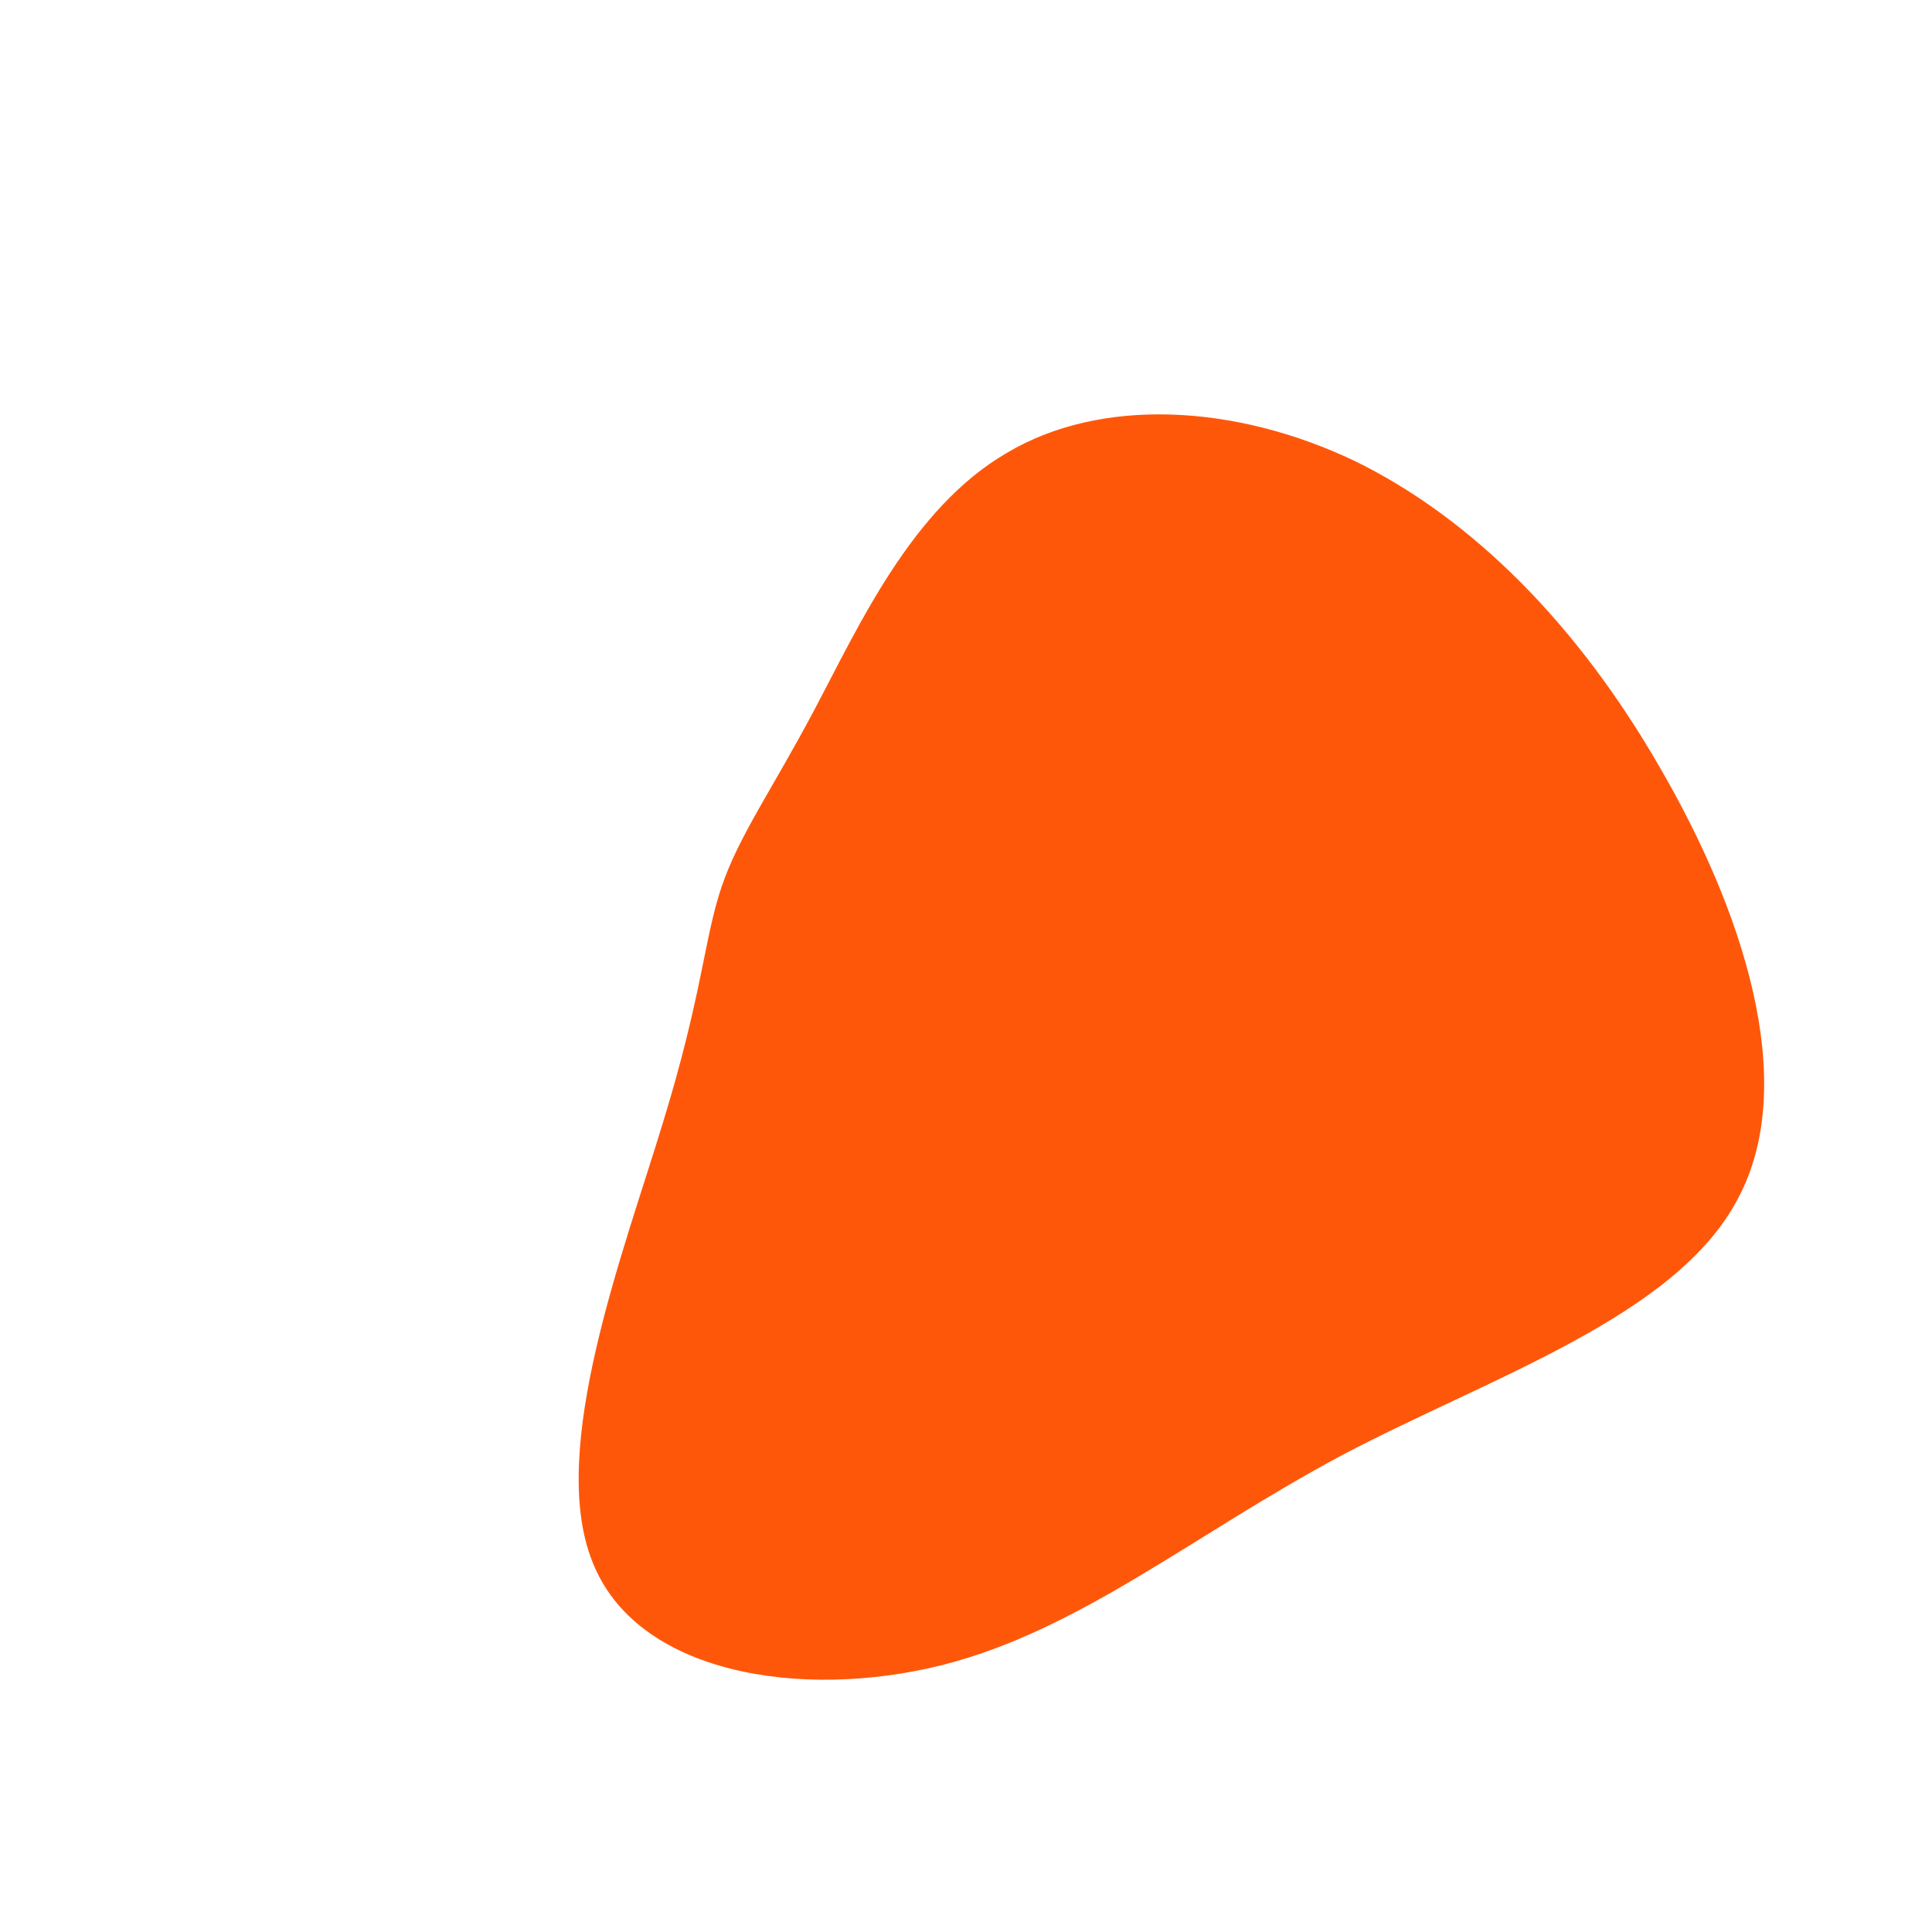 <?xml version="1.0" standalone="no"?>
<svg viewBox="0 0 200 200" xmlns="http://www.w3.org/2000/svg">
  <path fill="#FF570A" d="M40.2,-52.3C52.5,-46.3,63.4,-35.2,71.8,-20.6C80.3,-6,86.4,12,79.9,24.1C73.5,36.3,54.4,42.5,39,50.6C23.6,58.8,11.8,68.8,-2.6,72.4C-17.1,76,-34.2,73.3,-38.7,61.6C-43.3,50,-35.4,29.5,-31.4,16.3C-27.3,3,-27.1,-2.9,-25.3,-8.2C-23.5,-13.5,-20.1,-18.2,-15.6,-26.7C-11.1,-35.2,-5.6,-47.4,4.2,-53.1C13.9,-58.9,27.8,-58.2,40.2,-52.3Z" transform="translate(100 100)" />
</svg>
